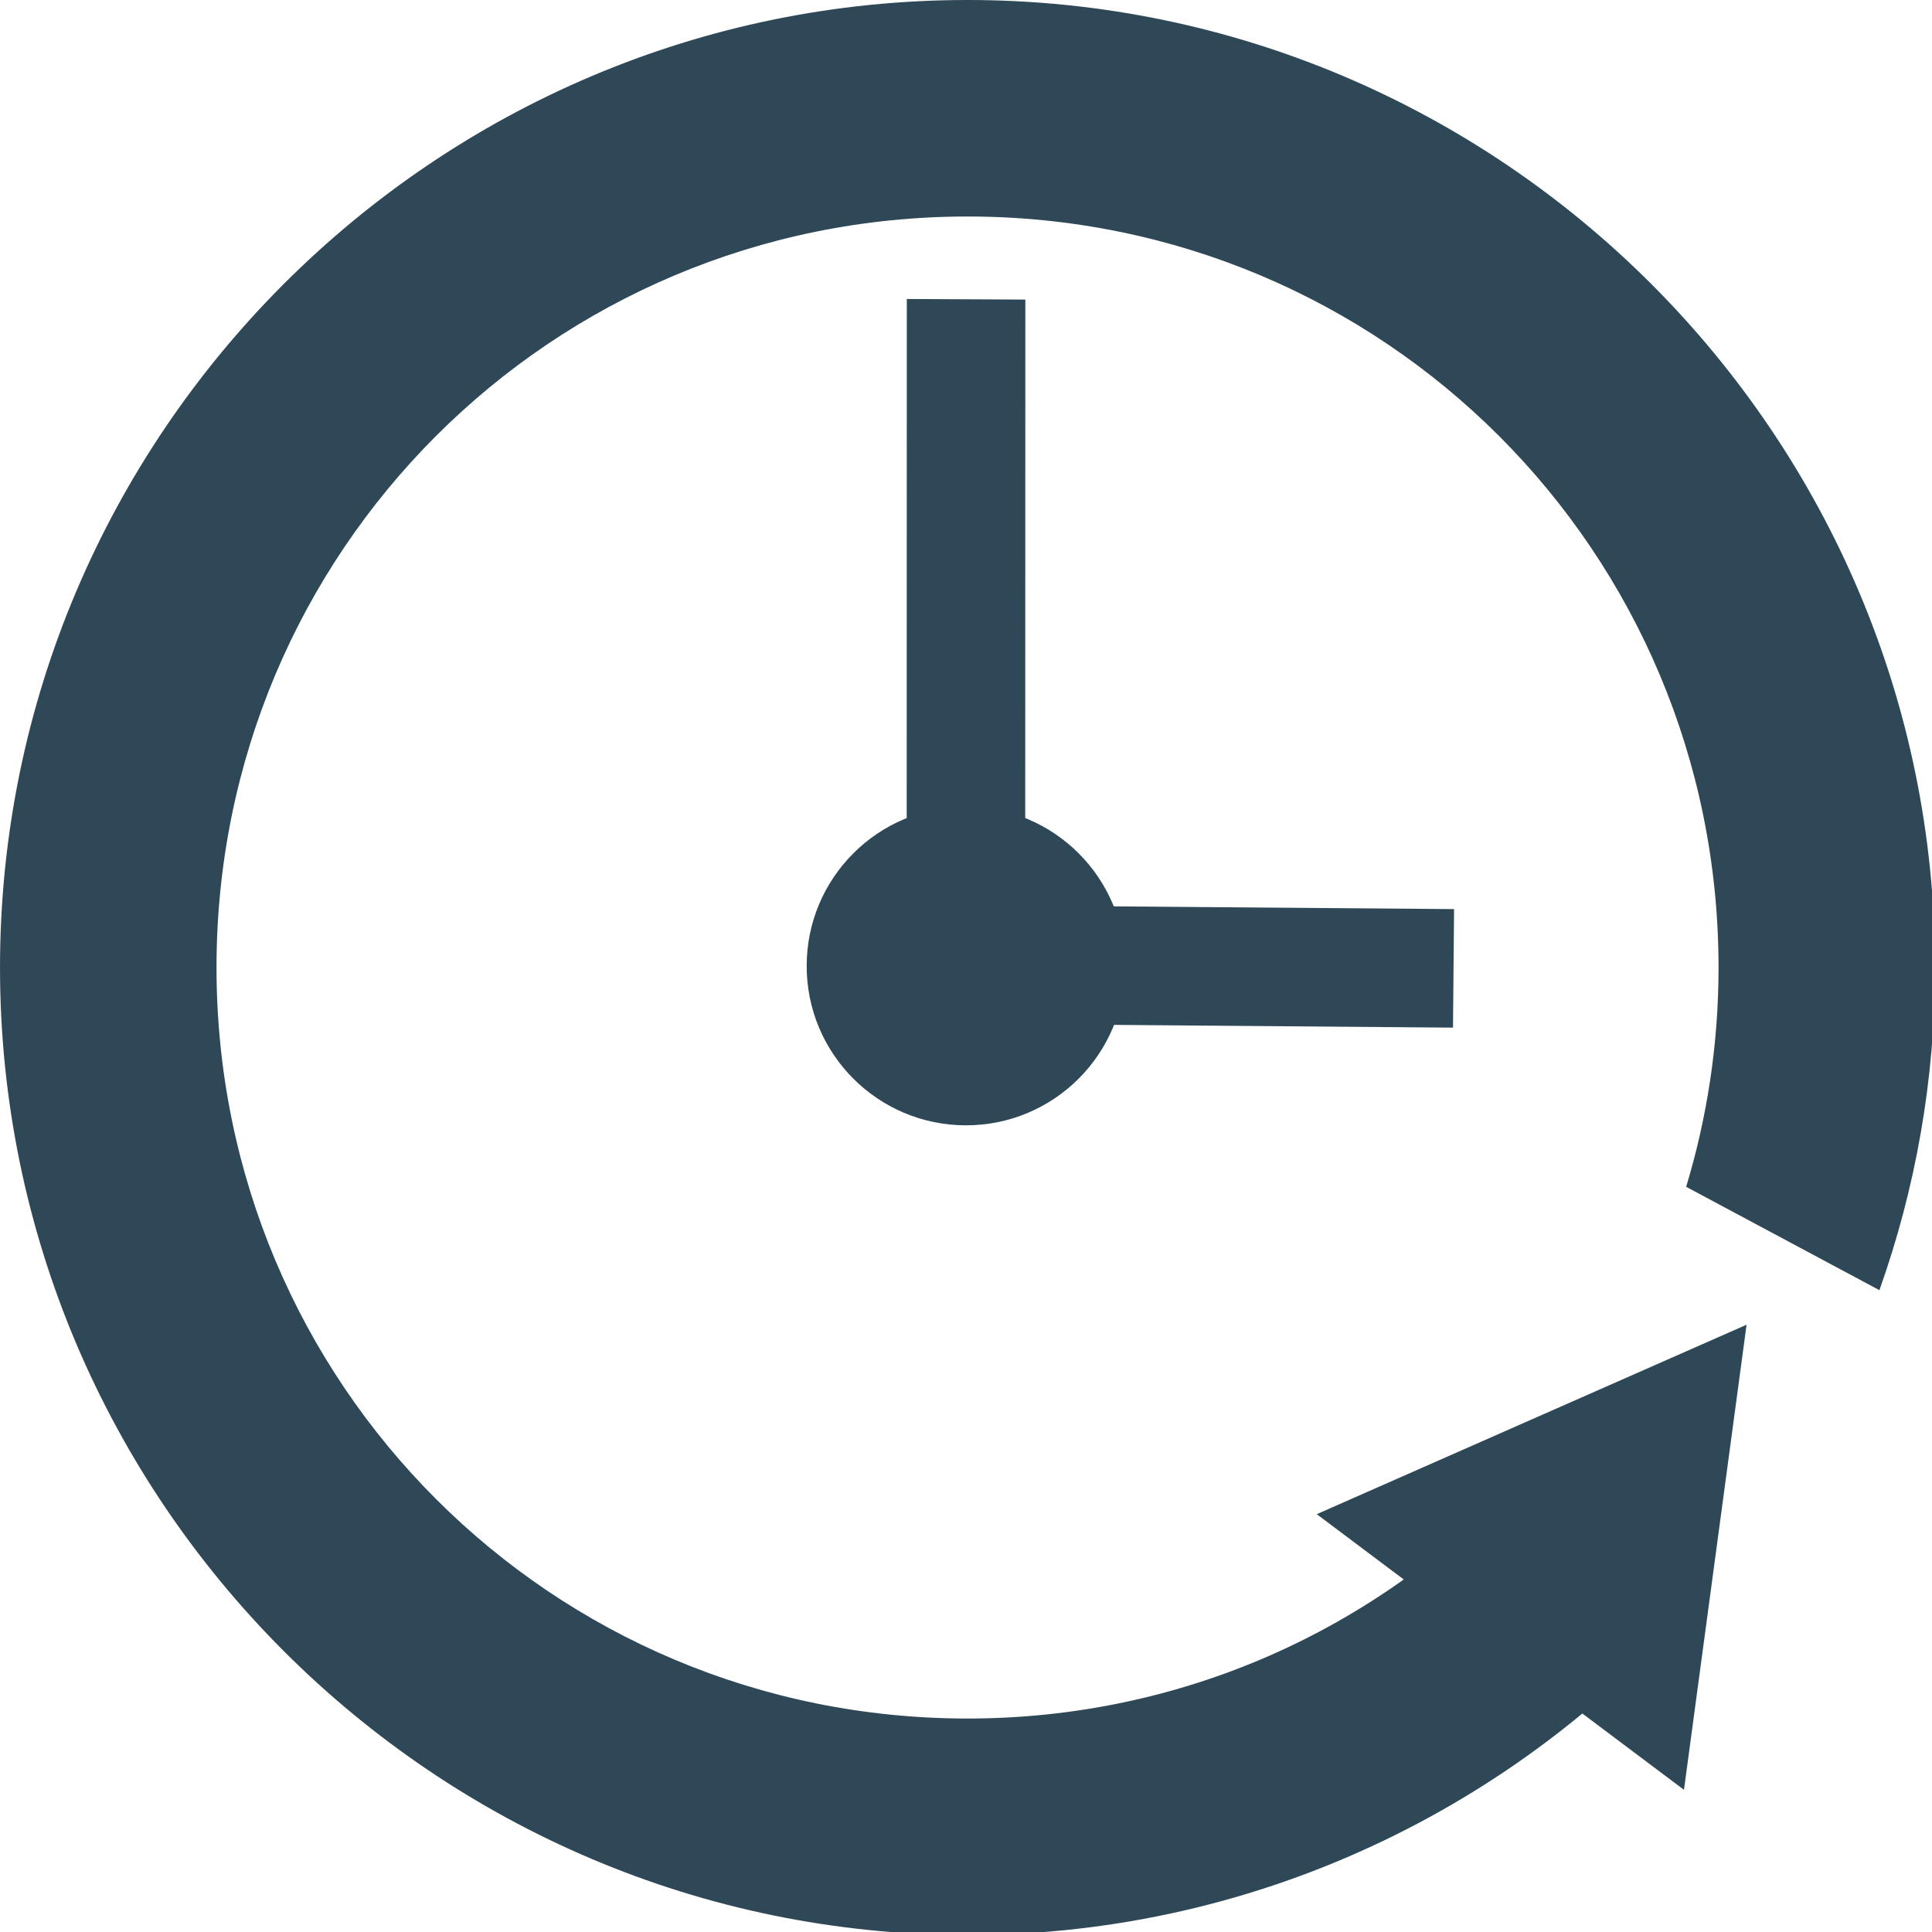 <?xml version="1.0" encoding="UTF-8" standalone="no"?>
<!-- Created with Inkscape (http://www.inkscape.org/) -->

<svg
   xmlns:dc="http://purl.org/dc/elements/1.1/"
   xmlns:cc="http://creativecommons.org/ns#"
   xmlns:rdf="http://www.w3.org/1999/02/22-rdf-syntax-ns#"
   xmlns:svg="http://www.w3.org/2000/svg"
   xmlns="http://www.w3.org/2000/svg"
   xmlns:sodipodi="http://sodipodi.sourceforge.net/DTD/sodipodi-0.dtd"
   xmlns:inkscape="http://www.inkscape.org/namespaces/inkscape"
   width="178.75mm"
   height="178.75mm"
   viewBox="0 0 178.75 178.75"
   version="1.1"
   id="svg2060"
   inkscape:version="0.92.4 (5da689c313, 2019-01-14)"
   sodipodi:docname="Zeitanzeige.svg">
  <defs
     id="defs2054">
    <inkscape:perspective
       sodipodi:type="inkscape:persp3d"
       inkscape:vp_x="0 : 89.374995 : 1"
       inkscape:vp_y="0 : 1000 : 0"
       inkscape:vp_z="178.74999 : 89.374995 : 1"
       inkscape:persp3d-origin="89.374995 : 59.58333 : 1"
       id="perspective7304" />
    <marker
       inkscape:stockid="Arrow2Lstart"
       orient="auto"
       refY="0"
       refX="0"
       id="Arrow2Lstart"
       style="overflow:visible"
       inkscape:isstock="true">
      <path
         id="path6901"
         style="fill:#000000;fill-opacity:1;fill-rule:evenodd;stroke:#000000;stroke-width:0.625;stroke-linejoin:round;stroke-opacity:1"
         d="M 8.719,4.034 -2.207,0.016 8.719,-4.002 c -1.745,2.372 -1.735,5.617 -6e-7,8.035 z"
         transform="matrix(1.1,0,0,1.1,1.1,0)"
         inkscape:connector-curvature="0" />
    </marker>
    <inkscape:path-effect
       effect="powerstroke"
       id="path-effect7197"
       is_visible="true"
       offset_points="0.014,3.462"
       sort_points="true"
       interpolator_type="CubicBezierJohan"
       interpolator_beta="0.2"
       start_linecap_type="zerowidth"
       linejoin_type="extrp_arc"
       miter_limit="4"
       end_linecap_type="zerowidth" />
    <inkscape:path-effect
       effect="powerstroke"
       id="path-effect7193"
       is_visible="true"
       offset_points="0,0.132"
       sort_points="true"
       interpolator_type="CubicBezierJohan"
       interpolator_beta="0.2"
       start_linecap_type="zerowidth"
       linejoin_type="extrp_arc"
       miter_limit="4"
       end_linecap_type="zerowidth" />
    <inkscape:path-effect
       effect="powerstroke"
       id="path-effect7189"
       is_visible="true"
       offset_points="0,0.132"
       sort_points="true"
       interpolator_type="CubicBezierJohan"
       interpolator_beta="0.2"
       start_linecap_type="zerowidth"
       linejoin_type="extrp_arc"
       miter_limit="4"
       end_linecap_type="zerowidth" />
    <marker
       inkscape:stockid="DotL"
       orient="auto"
       refY="0"
       refX="0"
       id="DotL"
       style="overflow:visible"
       inkscape:isstock="true">
      <path
         id="path6944"
         d="m -2.5,-1 c 0,2.76 -2.24,5 -5,5 -2.76,0 -5,-2.24 -5,-5 0,-2.76 2.24,-5 5,-5 2.76,0 5,2.24 5,5 z"
         style="fill:#000000;fill-opacity:1;fill-rule:evenodd;stroke:#000000;stroke-width:1pt;stroke-opacity:1"
         transform="matrix(0.8,0,0,0.8,5.92,0.8)"
         inkscape:connector-curvature="0" />
    </marker>
  </defs>
  <sodipodi:namedview
     id="base"
     pagecolor="#ffffff"
     bordercolor="#666666"
     borderopacity="1.0"
     inkscape:pageopacity="0.0"
     inkscape:pageshadow="2"
     inkscape:zoom="0.7"
     inkscape:cx="-423.45247"
     inkscape:cy="185.51081"
     inkscape:document-units="mm"
     inkscape:current-layer="layer1"
     showgrid="false"
     inkscape:snap-page="true"
     inkscape:snap-to-guides="true"
     showguides="true"
     inkscape:snap-grids="true"
     inkscape:guide-bbox="true"
     inkscape:object-nodes="false"
     inkscape:snap-bbox="true"
     inkscape:snap-bbox-edge-midpoints="false"
     inkscape:object-paths="false"
     inkscape:snap-smooth-nodes="true"
     inkscape:window-width="1920"
     inkscape:window-height="1017"
     inkscape:window-x="-8"
     inkscape:window-y="-8"
     inkscape:window-maximized="1"
     inkscape:snap-nodes="true"
     inkscape:snap-bbox-midpoints="true"
     inkscape:snap-object-midpoints="false">
    <inkscape:grid
       type="xygrid"
       id="grid3166"
       originx="131.708"
       originy="-0.583"
       empspacing="20" />
  </sodipodi:namedview>
  <g
     inkscape:label="Ebene 1"
     inkscape:groupmode="layer"
     id="layer1"
     transform="translate(118.247,-50.8)"
     style="display:inline">
    <path
       style="color:#000000;font-style:normal;font-variant:normal;font-weight:normal;font-stretch:normal;font-size:medium;line-height:normal;font-family:sans-serif;font-variant-ligatures:normal;font-variant-position:normal;font-variant-caps:normal;font-variant-numeric:normal;font-variant-alternates:normal;font-feature-settings:normal;text-indent:0;text-align:start;text-decoration:none;text-decoration-line:none;text-decoration-style:solid;text-decoration-color:#000000;letter-spacing:normal;word-spacing:normal;text-transform:none;writing-mode:lr-tb;direction:ltr;text-orientation:mixed;dominant-baseline:auto;baseline-shift:baseline;text-anchor:start;white-space:normal;shape-padding:0;clip-rule:nonzero;display:inline;overflow:visible;visibility:visible;opacity:1;isolation:auto;mix-blend-mode:normal;color-interpolation:sRGB;color-interpolation-filters:linearRGB;solid-color:#000000;solid-opacity:1;vector-effect:none;fill:#2f4858;fill-opacity:1;fill-rule:nonzero;stroke:none;stroke-width:75.591;stroke-linecap:butt;stroke-linejoin:miter;stroke-miterlimit:3;stroke-dasharray:none;stroke-dashoffset:0;stroke-opacity:1;paint-order:normal;color-rendering:auto;image-rendering:auto;shape-rendering:auto;text-rendering:auto;enable-background:accumulate"
       d="M 337.797 -0.002 C 151.685 -0.002 0.002 151.681 0.002 337.793 C 0.002 523.904 151.685 675.588 337.797 675.588 C 441.315 675.588 534.137 628.621 596.176 554.943 L 528.02 518.492 C 480.308 568.718 412.86 599.998 337.797 599.998 C 192.538 599.998 75.592 483.052 75.592 337.793 C 75.592 192.534 192.538 75.588 337.797 75.588 C 483.056 75.588 600.002 192.534 600.002 337.793 C 600.002 364.458 596.028 390.153 588.695 414.361 L 656.17 450.445 C 668.704 415.181 675.592 377.276 675.592 337.793 C 675.592 151.681 523.908 -0.002 337.797 -0.002 z "
       id="path6878"
       transform="matrix(0.265,0,0,0.265,-118.247,50.8)" />
    <path
       sodipodi:type="star"
       style="opacity:1;fill:#2f4858;fill-opacity:1;fill-rule:nonzero;stroke:none;stroke-width:20;stroke-linecap:round;stroke-linejoin:round;stroke-miterlimit:3;stroke-dasharray:none;stroke-dashoffset:0;stroke-opacity:1;paint-order:normal"
       id="path7325"
       sodipodi:sides="3"
       sodipodi:cx="-190.44002"
       sodipodi:cy="191.75192"
       sodipodi:r1="57.383957"
       sodipodi:r2="28.691978"
       sodipodi:arg1="0.51669514"
       sodipodi:arg2="1.5638927"
       inkscape:flatsided="true"
       inkscape:rounded="0"
       inkscape:randomized="0"
       d="m -140.547,220.1 -99.39,0.686 49.101,-86.417 z"
       inkscape:transform-center-x="4.7084275"
       inkscape:transform-center-y="1.3444636"
       transform="matrix(0.34,0.259,-0.267,0.35,144.108,175.761)" />
    <circle
       style="opacity:1;fill:#2f4858;fill-opacity:1;fill-rule:nonzero;stroke:none;stroke-width:33.191;stroke-linecap:round;stroke-linejoin:round;stroke-miterlimit:3;stroke-dasharray:none;stroke-dashoffset:0;stroke-opacity:1;paint-order:normal"
       id="path7331"
       cx="-28.872"
       cy="140.175"
       r="14.741" />
    <rect
       style="display:inline;opacity:1;fill:#2f4858;fill-opacity:1;fill-rule:nonzero;stroke:none;stroke-width:26.676;stroke-linecap:round;stroke-linejoin:round;stroke-miterlimit:3;stroke-dasharray:none;stroke-dashoffset:0;stroke-opacity:1;paint-order:normal"
       id="rect7333-3-5"
       width="10.967"
       height="65.928"
       x="23.365"
       y="-144.562"
       transform="matrix(-1,-0.005,2.1453309e-4,-1,0,0)" />
    <rect
       style="display:inline;opacity:1;fill:#2f4858;fill-opacity:1;fill-rule:nonzero;stroke:none;stroke-width:23.941;stroke-linecap:round;stroke-linejoin:round;stroke-miterlimit:3;stroke-dasharray:none;stroke-dashoffset:0;stroke-opacity:1;paint-order:normal"
       id="rect7333-3-5-5"
       width="10.966"
       height="53.102"
       x="-145.737"
       y="-35.604"
       transform="matrix(0.009,-1,1,0.008,0,0)" />
  </g>
  <g
     inkscape:groupmode="layer"
     id="layer3"
     inkscape:label="Ebene 2"
     transform="translate(-2.7642822e-6)" />
</svg>
